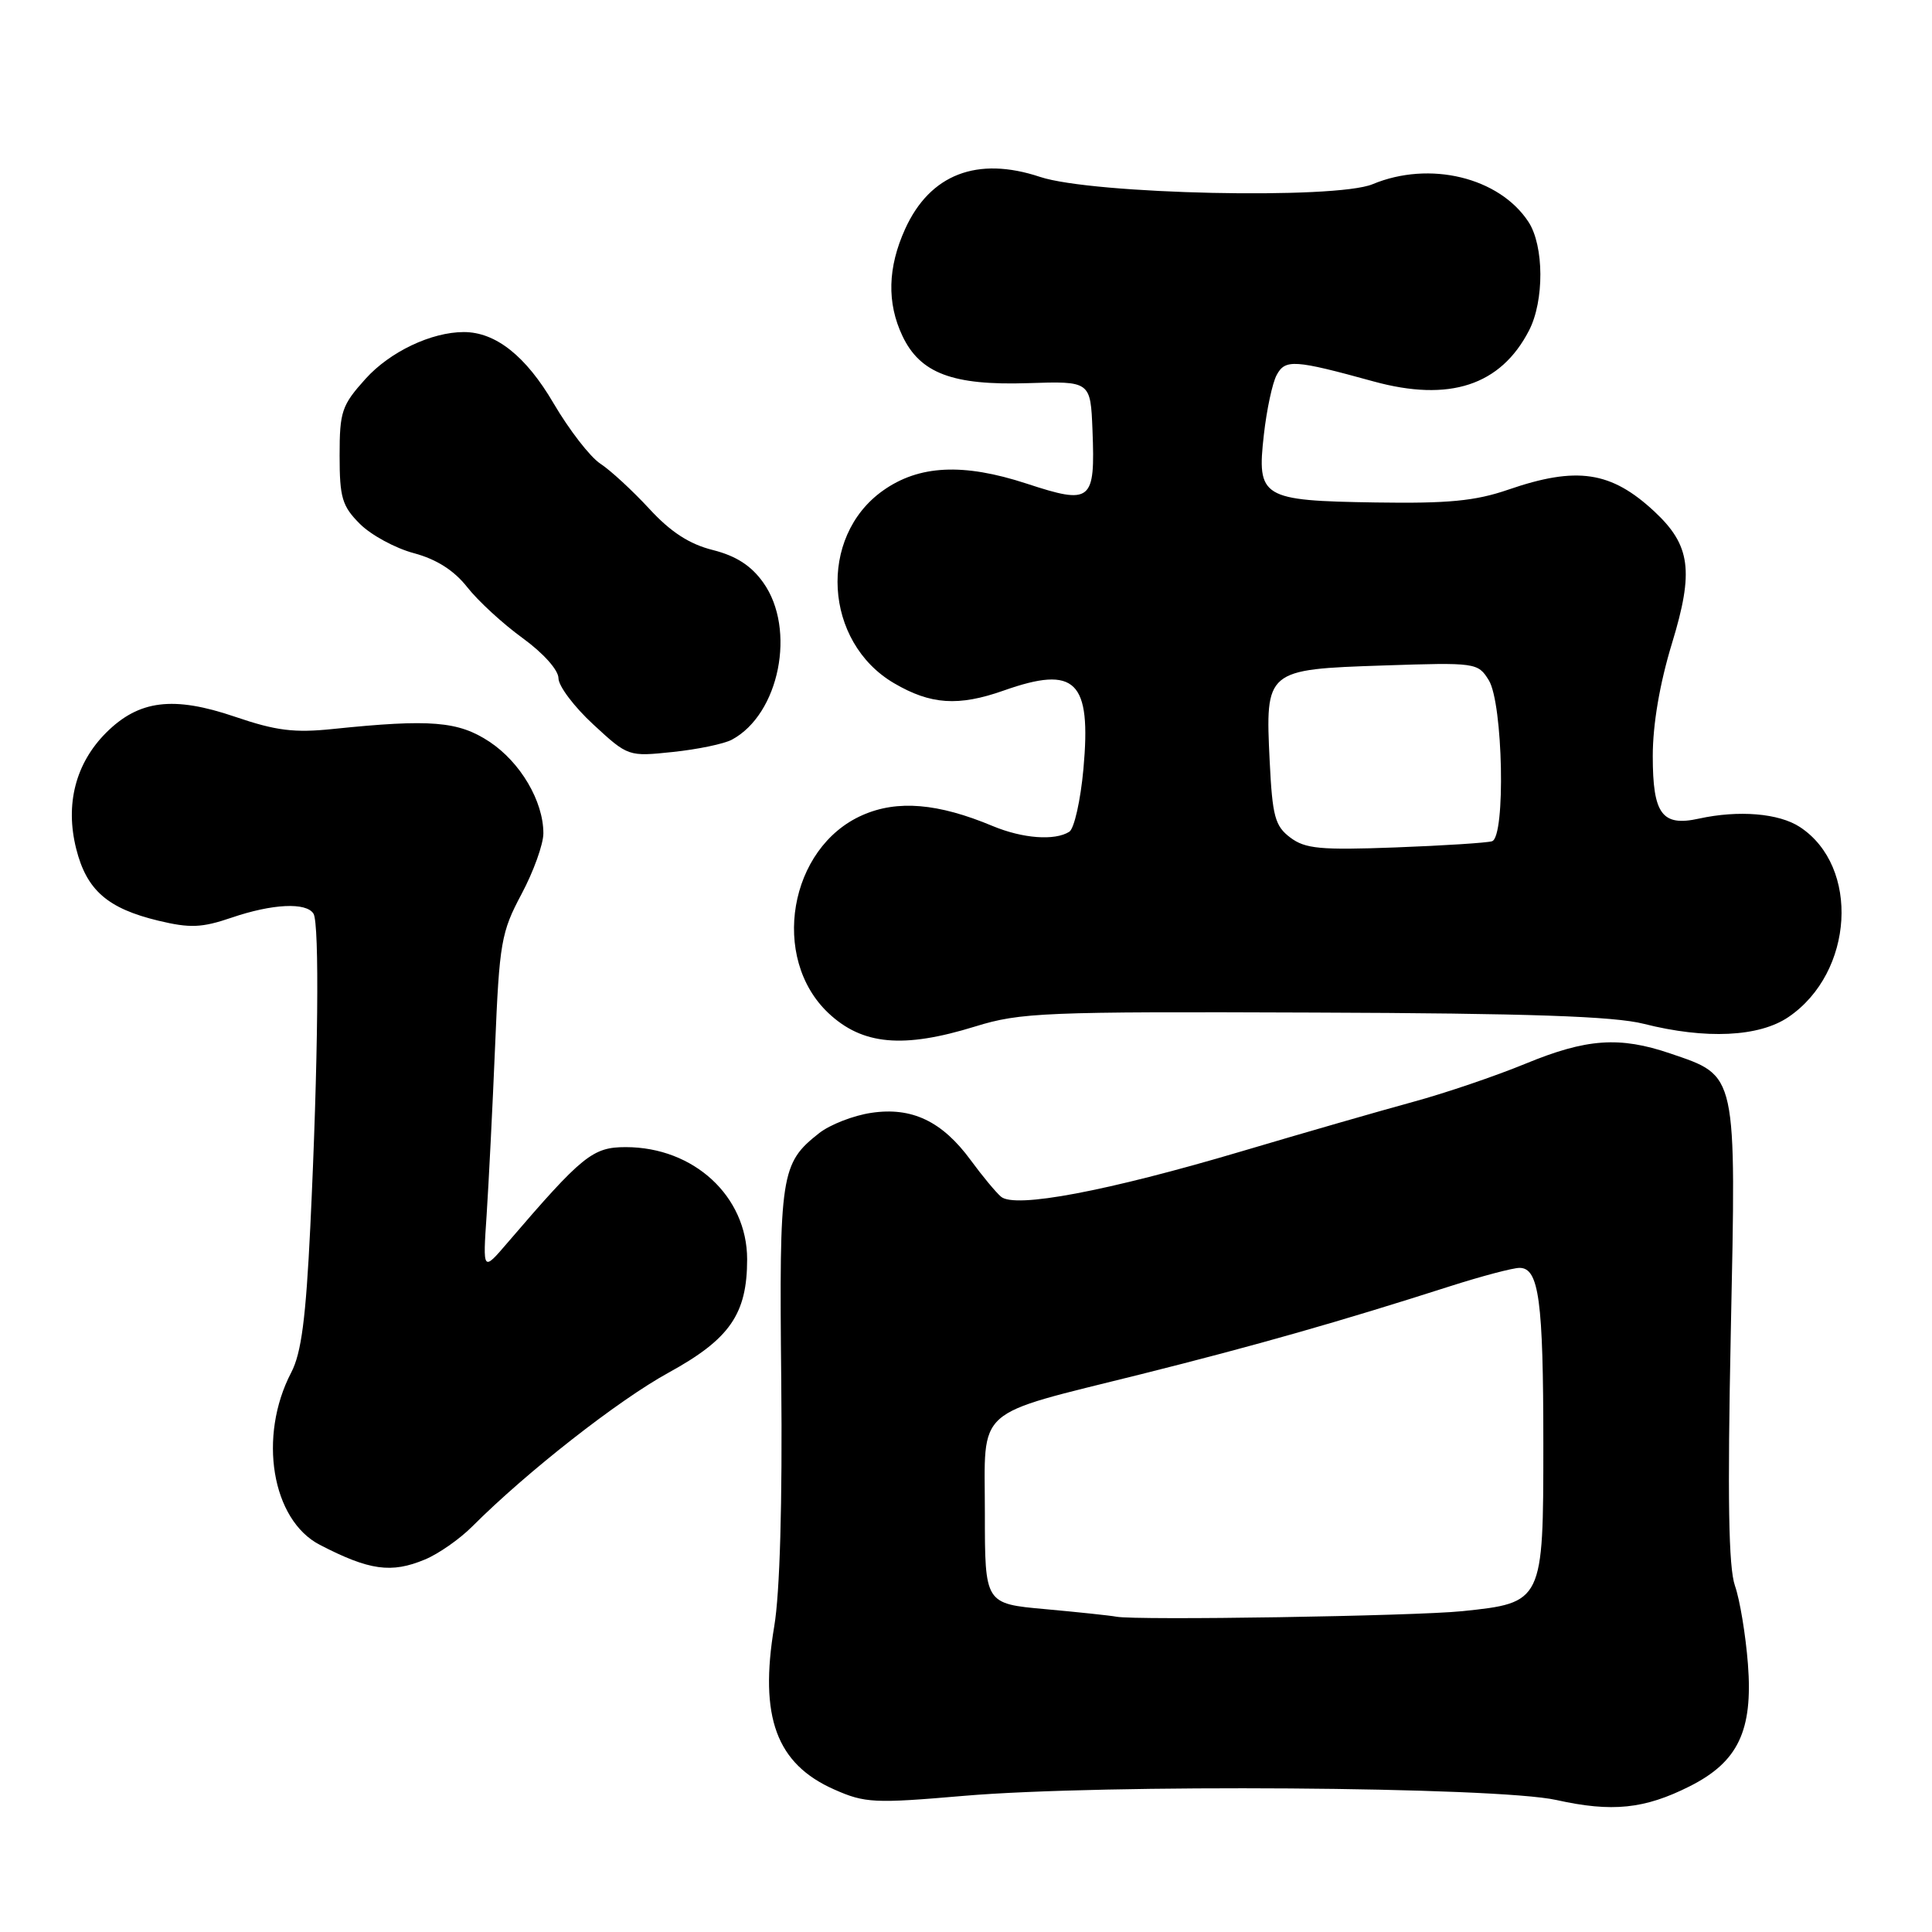 <?xml version="1.0" encoding="UTF-8" standalone="no"?>
<!DOCTYPE svg PUBLIC "-//W3C//DTD SVG 1.1//EN" "http://www.w3.org/Graphics/SVG/1.1/DTD/svg11.dtd" >
<svg xmlns="http://www.w3.org/2000/svg" xmlns:xlink="http://www.w3.org/1999/xlink" version="1.1" viewBox="0 0 256 256">
 <g >
 <path fill="currentColor"
d=" M 223.88 236.70 C 230.31 233.47 232.29 229.33 231.61 220.50 C 231.31 216.64 230.54 211.97 229.89 210.12 C 229.04 207.67 228.89 198.52 229.34 176.49 C 230.06 141.87 230.22 142.63 221.32 139.59 C 214.59 137.30 210.22 137.61 202.10 140.96 C 198.16 142.58 191.46 144.86 187.22 146.01 C 182.97 147.17 172.75 150.11 164.50 152.56 C 146.67 157.85 134.49 160.15 132.64 158.57 C 131.95 157.98 130.15 155.81 128.64 153.75 C 124.85 148.57 120.82 146.65 115.44 147.46 C 113.07 147.81 109.98 149.02 108.55 150.14 C 103.45 154.15 103.24 155.50 103.52 183.00 C 103.68 199.09 103.34 211.08 102.59 215.50 C 100.58 227.51 102.87 233.73 110.55 237.12 C 114.61 238.92 115.85 238.98 127.71 237.96 C 146.12 236.38 198.27 236.74 206.23 238.51 C 213.61 240.15 217.90 239.71 223.88 236.70 Z  M 56.31 206.64 C 58.10 205.90 60.92 203.93 62.58 202.26 C 69.82 195.02 81.91 185.55 88.58 181.89 C 96.71 177.43 99.00 174.12 99.00 166.85 C 98.99 158.51 91.93 152.00 82.91 152.00 C 78.53 152.00 77.17 153.10 67.23 164.69 C 63.97 168.50 63.97 168.50 64.48 161.00 C 64.75 156.88 65.26 146.84 65.60 138.69 C 66.17 124.88 66.41 123.52 69.11 118.46 C 70.70 115.48 72.00 111.86 72.00 110.42 C 72.00 106.16 68.96 101.00 64.85 98.28 C 60.73 95.56 57.04 95.26 44.16 96.59 C 38.99 97.13 36.59 96.83 31.13 94.97 C 22.96 92.19 18.40 92.76 14.06 97.09 C 10.01 101.15 8.61 106.57 10.10 112.48 C 11.48 117.96 14.26 120.38 21.00 122.00 C 25.17 123.00 26.74 122.94 30.67 121.60 C 36.08 119.75 40.59 119.53 41.54 121.07 C 42.35 122.37 42.16 140.89 41.12 162.50 C 40.53 174.69 39.93 179.30 38.59 181.86 C 34.17 190.33 36.00 201.40 42.38 204.70 C 48.95 208.10 51.86 208.50 56.31 206.64 Z  M 129.23 136.01 C 135.22 134.16 138.33 134.03 174.08 134.17 C 202.54 134.27 213.87 134.66 217.80 135.66 C 226.02 137.74 233.11 137.41 237.00 134.75 C 245.65 128.85 246.48 114.82 238.49 109.58 C 235.71 107.76 230.38 107.32 225.12 108.47 C 220.23 109.55 219.00 107.88 219.00 100.18 C 219.00 95.98 219.92 90.58 221.55 85.23 C 224.47 75.68 224.01 72.25 219.23 67.79 C 213.48 62.43 208.94 61.75 199.83 64.89 C 195.47 66.39 191.87 66.73 182.26 66.58 C 167.15 66.34 166.52 65.96 167.47 57.59 C 167.84 54.29 168.60 50.74 169.16 49.70 C 170.30 47.57 171.50 47.65 182.00 50.54 C 192.05 53.30 198.84 51.08 202.60 43.80 C 204.64 39.86 204.60 32.57 202.53 29.40 C 198.65 23.49 189.43 21.26 181.87 24.41 C 176.96 26.45 144.76 25.75 137.81 23.44 C 129.49 20.67 123.23 23.09 119.94 30.33 C 117.62 35.44 117.50 40.14 119.58 44.52 C 121.93 49.47 126.24 51.09 136.19 50.77 C 144.50 50.50 144.50 50.50 144.76 57.00 C 145.13 66.49 144.63 66.90 136.03 64.08 C 127.63 61.33 121.75 61.62 116.98 65.02 C 108.36 71.15 109.17 85.09 118.47 90.53 C 123.31 93.37 127.00 93.62 133.00 91.50 C 142.54 88.13 144.62 90.18 143.56 101.89 C 143.18 106.05 142.34 109.80 141.69 110.21 C 139.77 111.43 135.52 111.11 131.55 109.46 C 124.29 106.42 118.90 105.97 114.28 108.01 C 104.54 112.29 102.03 126.94 109.77 134.24 C 114.27 138.47 119.66 138.97 129.23 136.01 Z  M 96.98 98.01 C 103.27 94.64 105.53 83.37 101.14 77.20 C 99.54 74.95 97.54 73.66 94.45 72.88 C 91.34 72.10 88.86 70.49 86.03 67.41 C 83.81 65.01 80.90 62.32 79.55 61.44 C 78.19 60.55 75.41 56.95 73.35 53.44 C 69.69 47.18 65.68 44.00 61.46 44.00 C 57.17 44.00 51.69 46.60 48.46 50.17 C 45.28 53.70 45.00 54.51 45.00 60.37 C 45.00 65.94 45.33 67.06 47.69 69.42 C 49.17 70.90 52.39 72.65 54.85 73.30 C 57.85 74.11 60.16 75.58 61.91 77.80 C 63.33 79.62 66.64 82.66 69.25 84.55 C 72.00 86.55 74.00 88.79 74.00 89.87 C 74.00 90.90 76.08 93.66 78.62 96.00 C 83.22 100.25 83.26 100.26 89.16 99.64 C 92.42 99.30 95.94 98.57 96.98 98.01 Z  M 147.92 214.22 C 147.14 214.07 142.90 213.62 138.50 213.22 C 130.50 212.50 130.50 212.50 130.50 200.51 C 130.50 186.17 128.77 187.70 151.24 182.08 C 166.41 178.28 177.55 175.11 192.12 170.44 C 196.31 169.10 200.47 168.00 201.35 168.00 C 203.92 168.00 204.50 172.31 204.50 191.34 C 204.50 212.30 204.46 212.38 193.74 213.49 C 187.43 214.14 150.53 214.73 147.92 214.22 Z  M 170.97 110.98 C 168.94 109.45 168.60 108.18 168.24 100.87 C 167.65 88.76 167.72 88.70 183.28 88.18 C 195.58 87.77 195.83 87.81 197.27 90.13 C 199.16 93.18 199.52 110.91 197.70 111.47 C 197.04 111.68 191.28 112.05 184.89 112.29 C 174.95 112.66 172.95 112.47 170.97 110.98 Z "/>
</g>
</svg>
